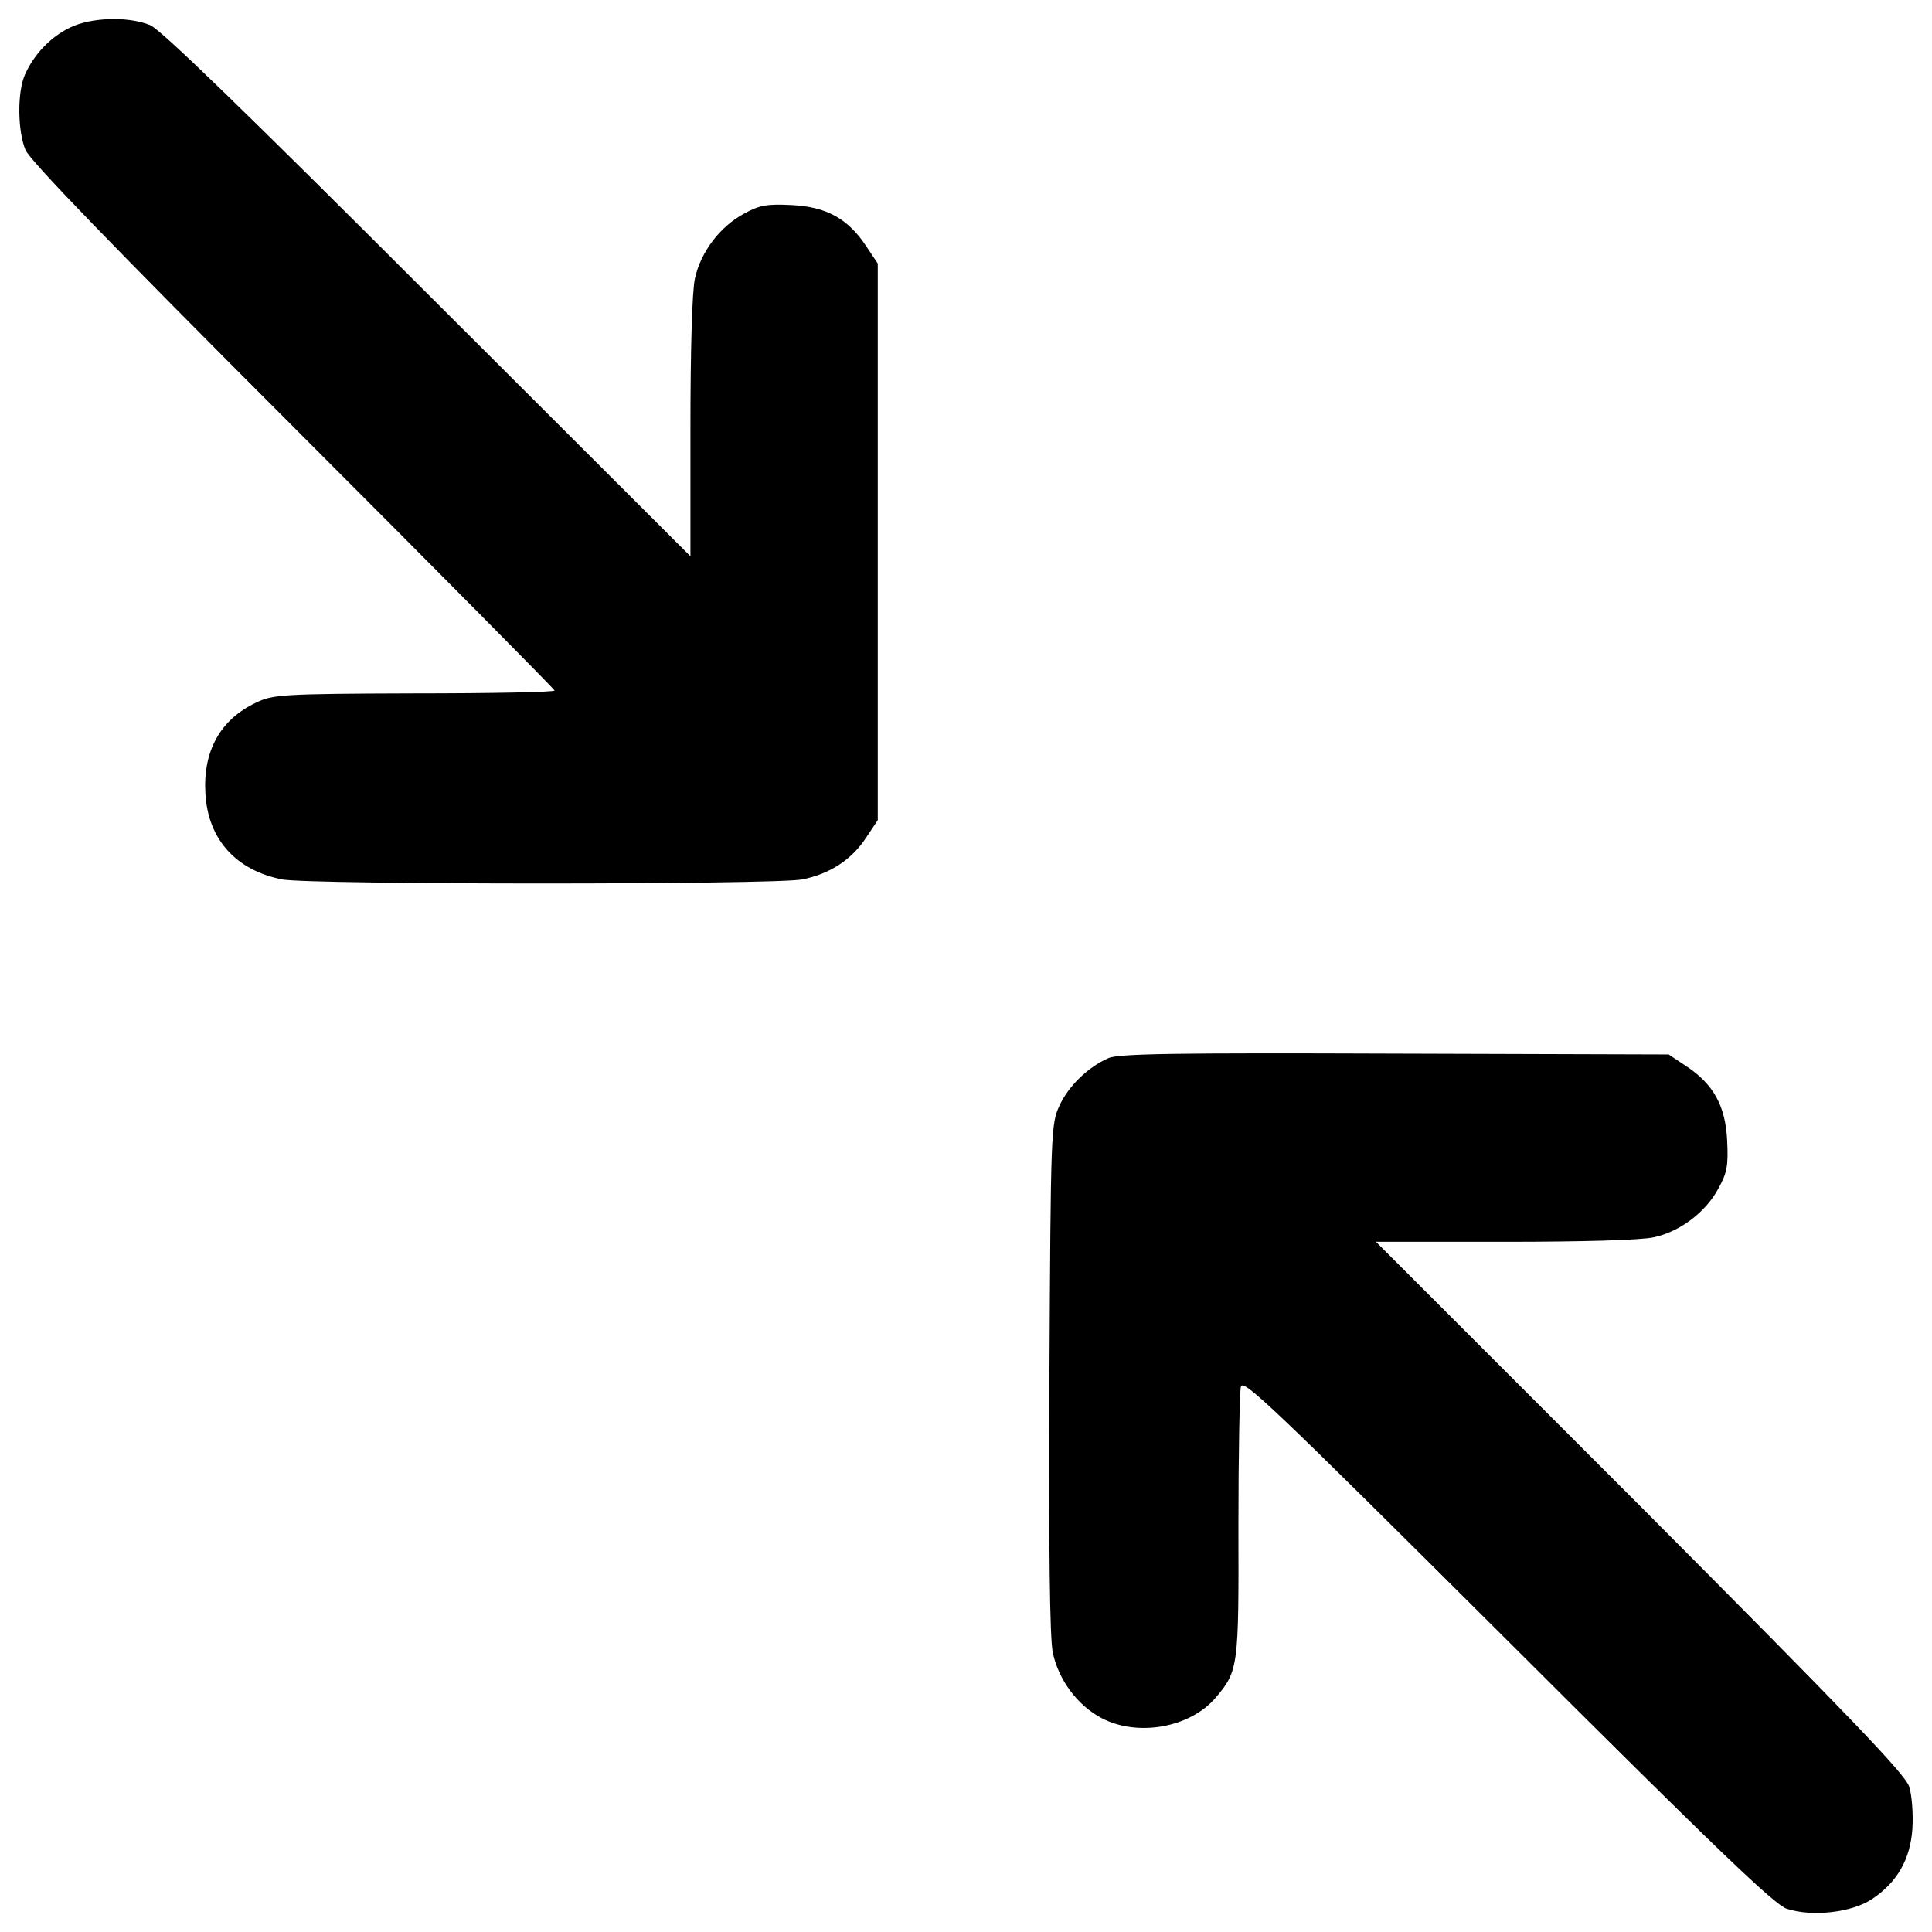 <?xml version="1.0" encoding="utf-8"?>
<!-- Svg Vector Icons : http://www.onlinewebfonts.com/icon -->
<!DOCTYPE svg PUBLIC "-//W3C//DTD SVG 1.1//EN" "http://www.w3.org/Graphics/SVG/1.1/DTD/svg11.dtd">
<svg version="1.1" xmlns="http://www.w3.org/2000/svg" xmlns:xlink="http://www.w3.org/1999/xlink" x="0px" y="0px" viewBox="0 0 1000 1000" enable-background="new 0 0 1000 1000" xml:space="preserve">
<g><g transform="translate(0,511) scale(0.1,-0.1)"><path d="M361.9,4967.1c-102.3-49-189.7-142.8-234.4-247.2c-38.4-91.6-36.2-287.7,4.3-385.7c23.4-55.4,445.4-492.3,1385.2-1432.1c743.8-743.8,1353.3-1359.7,1353.3-1366.1c0-8.5-328.2-14.9-726.7-14.9c-694.8-2.1-733.1-6.4-820.5-49c-183.3-87.4-272.8-249.3-260-468.8c12.8-236.6,157.7-398.5,398.5-445.4c153.4-27.7,2536-27.7,2689.5,0c142.8,27.7,257.9,102.3,332.5,217.4l59.7,89.5v1440.7V3746l-59.7,89.5c-93.8,142.8-206.7,204.6-385.7,213.1c-127.9,6.4-166.2,0-247.2-44.7c-123.6-66.1-223.8-198.2-253.6-334.6c-14.9-66.1-23.4-372.9-23.4-773.6v-664.9L2213.9,3588.3c-944.1,944.1-1381,1368.2-1436.4,1391.6C662.4,5026.8,470.6,5020.4,361.9,4967.1z"/><path d="M5736.6-367.1C5630.1-414,5529.9-512,5483-614.3c-42.6-93.8-44.7-127.9-51.2-1404.4c-4.2-901.5,2.1-1344.7,17.1-1423.6c29.8-142.8,127.9-274.9,253.6-341c187.5-98,458.2-49,590.3,106.6c117.2,138.5,119.3,159.8,117.2,888.7c0,368.7,6.4,694.7,12.8,720.3c10.7,44.7,168.4-106.6,1378.9-1312.8c1097.5-1095.4,1383.1-1368.2,1447-1389.5c132.2-42.6,334.6-19.2,439,49c132.1,87.4,200.3,206.7,211,366.6c4.3,74.6-2.1,170.5-17,217.4c-21.3,63.9-294.1,349.5-1391.6,1451.3L7121.9-1317.6h664.9c400.7,0,707.6,8.5,773.6,23.4c136.4,29.8,268.5,130,334.6,253.6c44.7,81,51.2,119.3,44.7,247.2c-8.5,179-70.3,292-213.1,385.8l-89.5,59.7l-1417.2,4.3C6081.9-339.4,5787.8-343.6,5736.6-367.1z"/></g></g>
</svg>